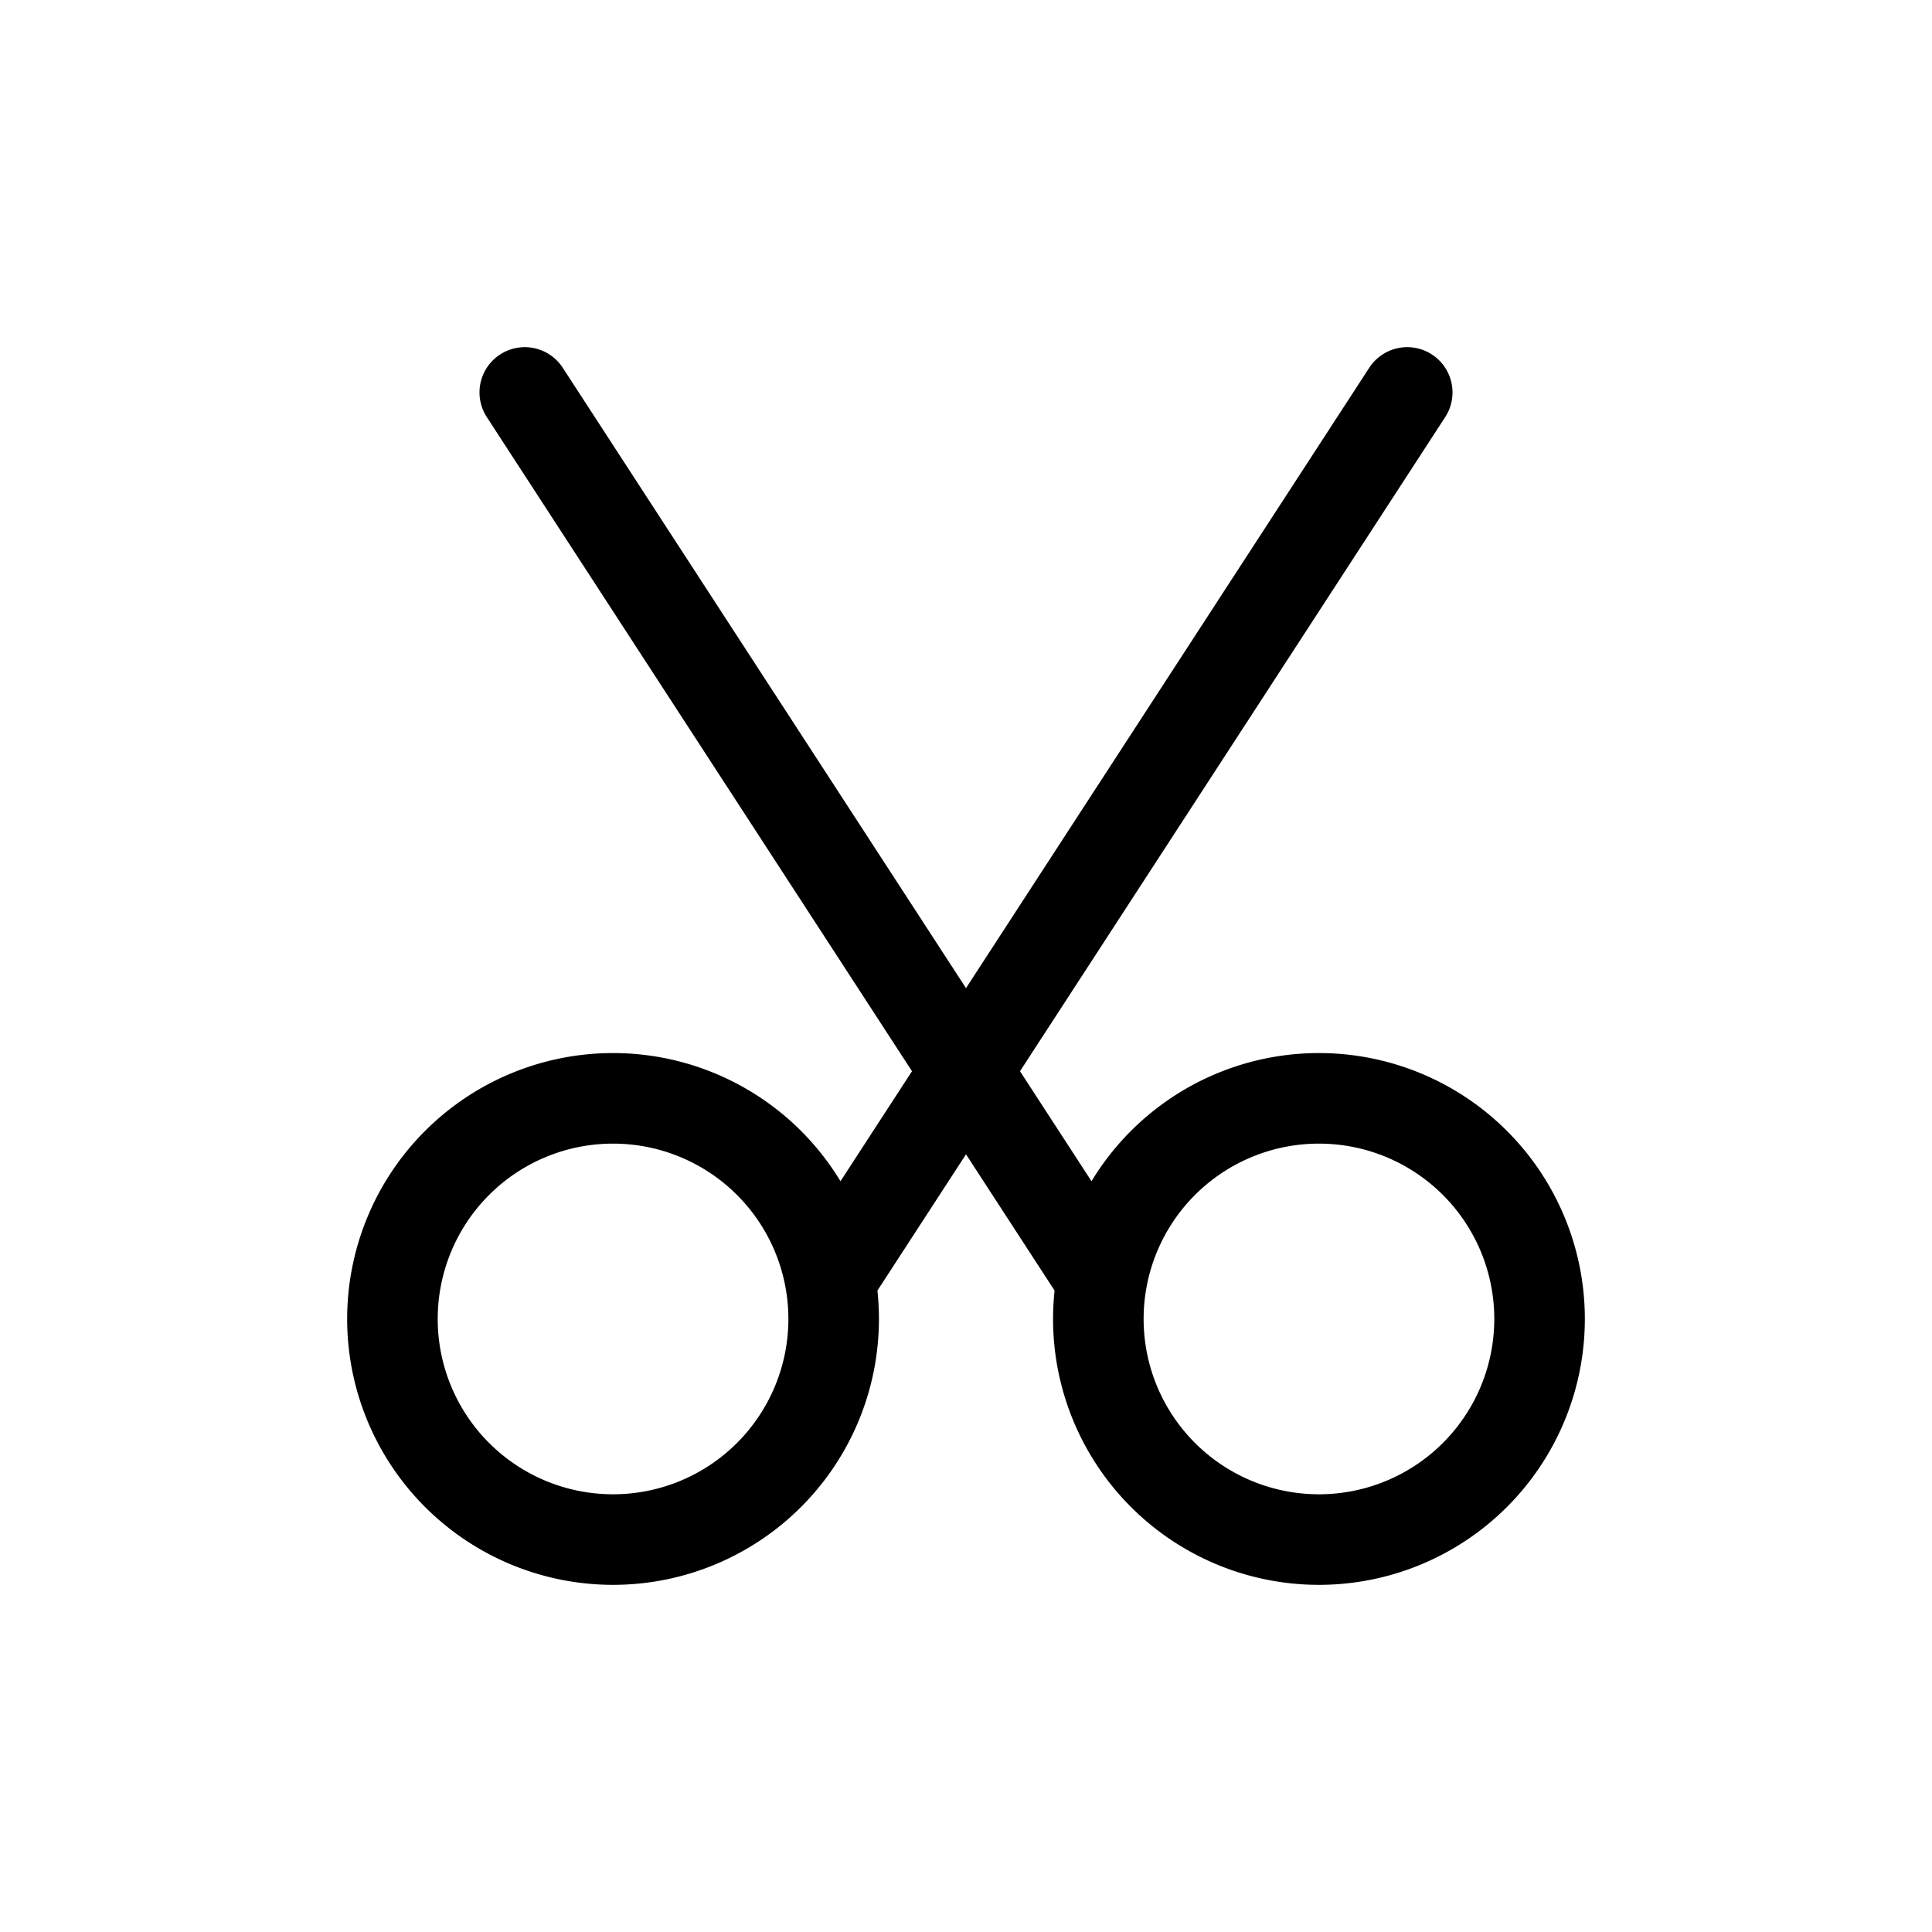 <svg xmlns="http://www.w3.org/2000/svg" width="16" height="16" fill="none" viewBox="0 0 32 32"><path stroke="#000" stroke-linecap="round" stroke-linejoin="round" stroke-width="1.5" d="M18.192 21.115 8.692 6.5m5.116 14.615 9.5-14.615M25.5 21.846a3.654 3.654 0 1 1-7.308 0 3.654 3.654 0 0 1 7.308 0Zm-11.692 0a3.654 3.654 0 1 1-7.308 0 3.654 3.654 0 0 1 7.308 0Z" vector-effect="non-scaling-stroke"/></svg>